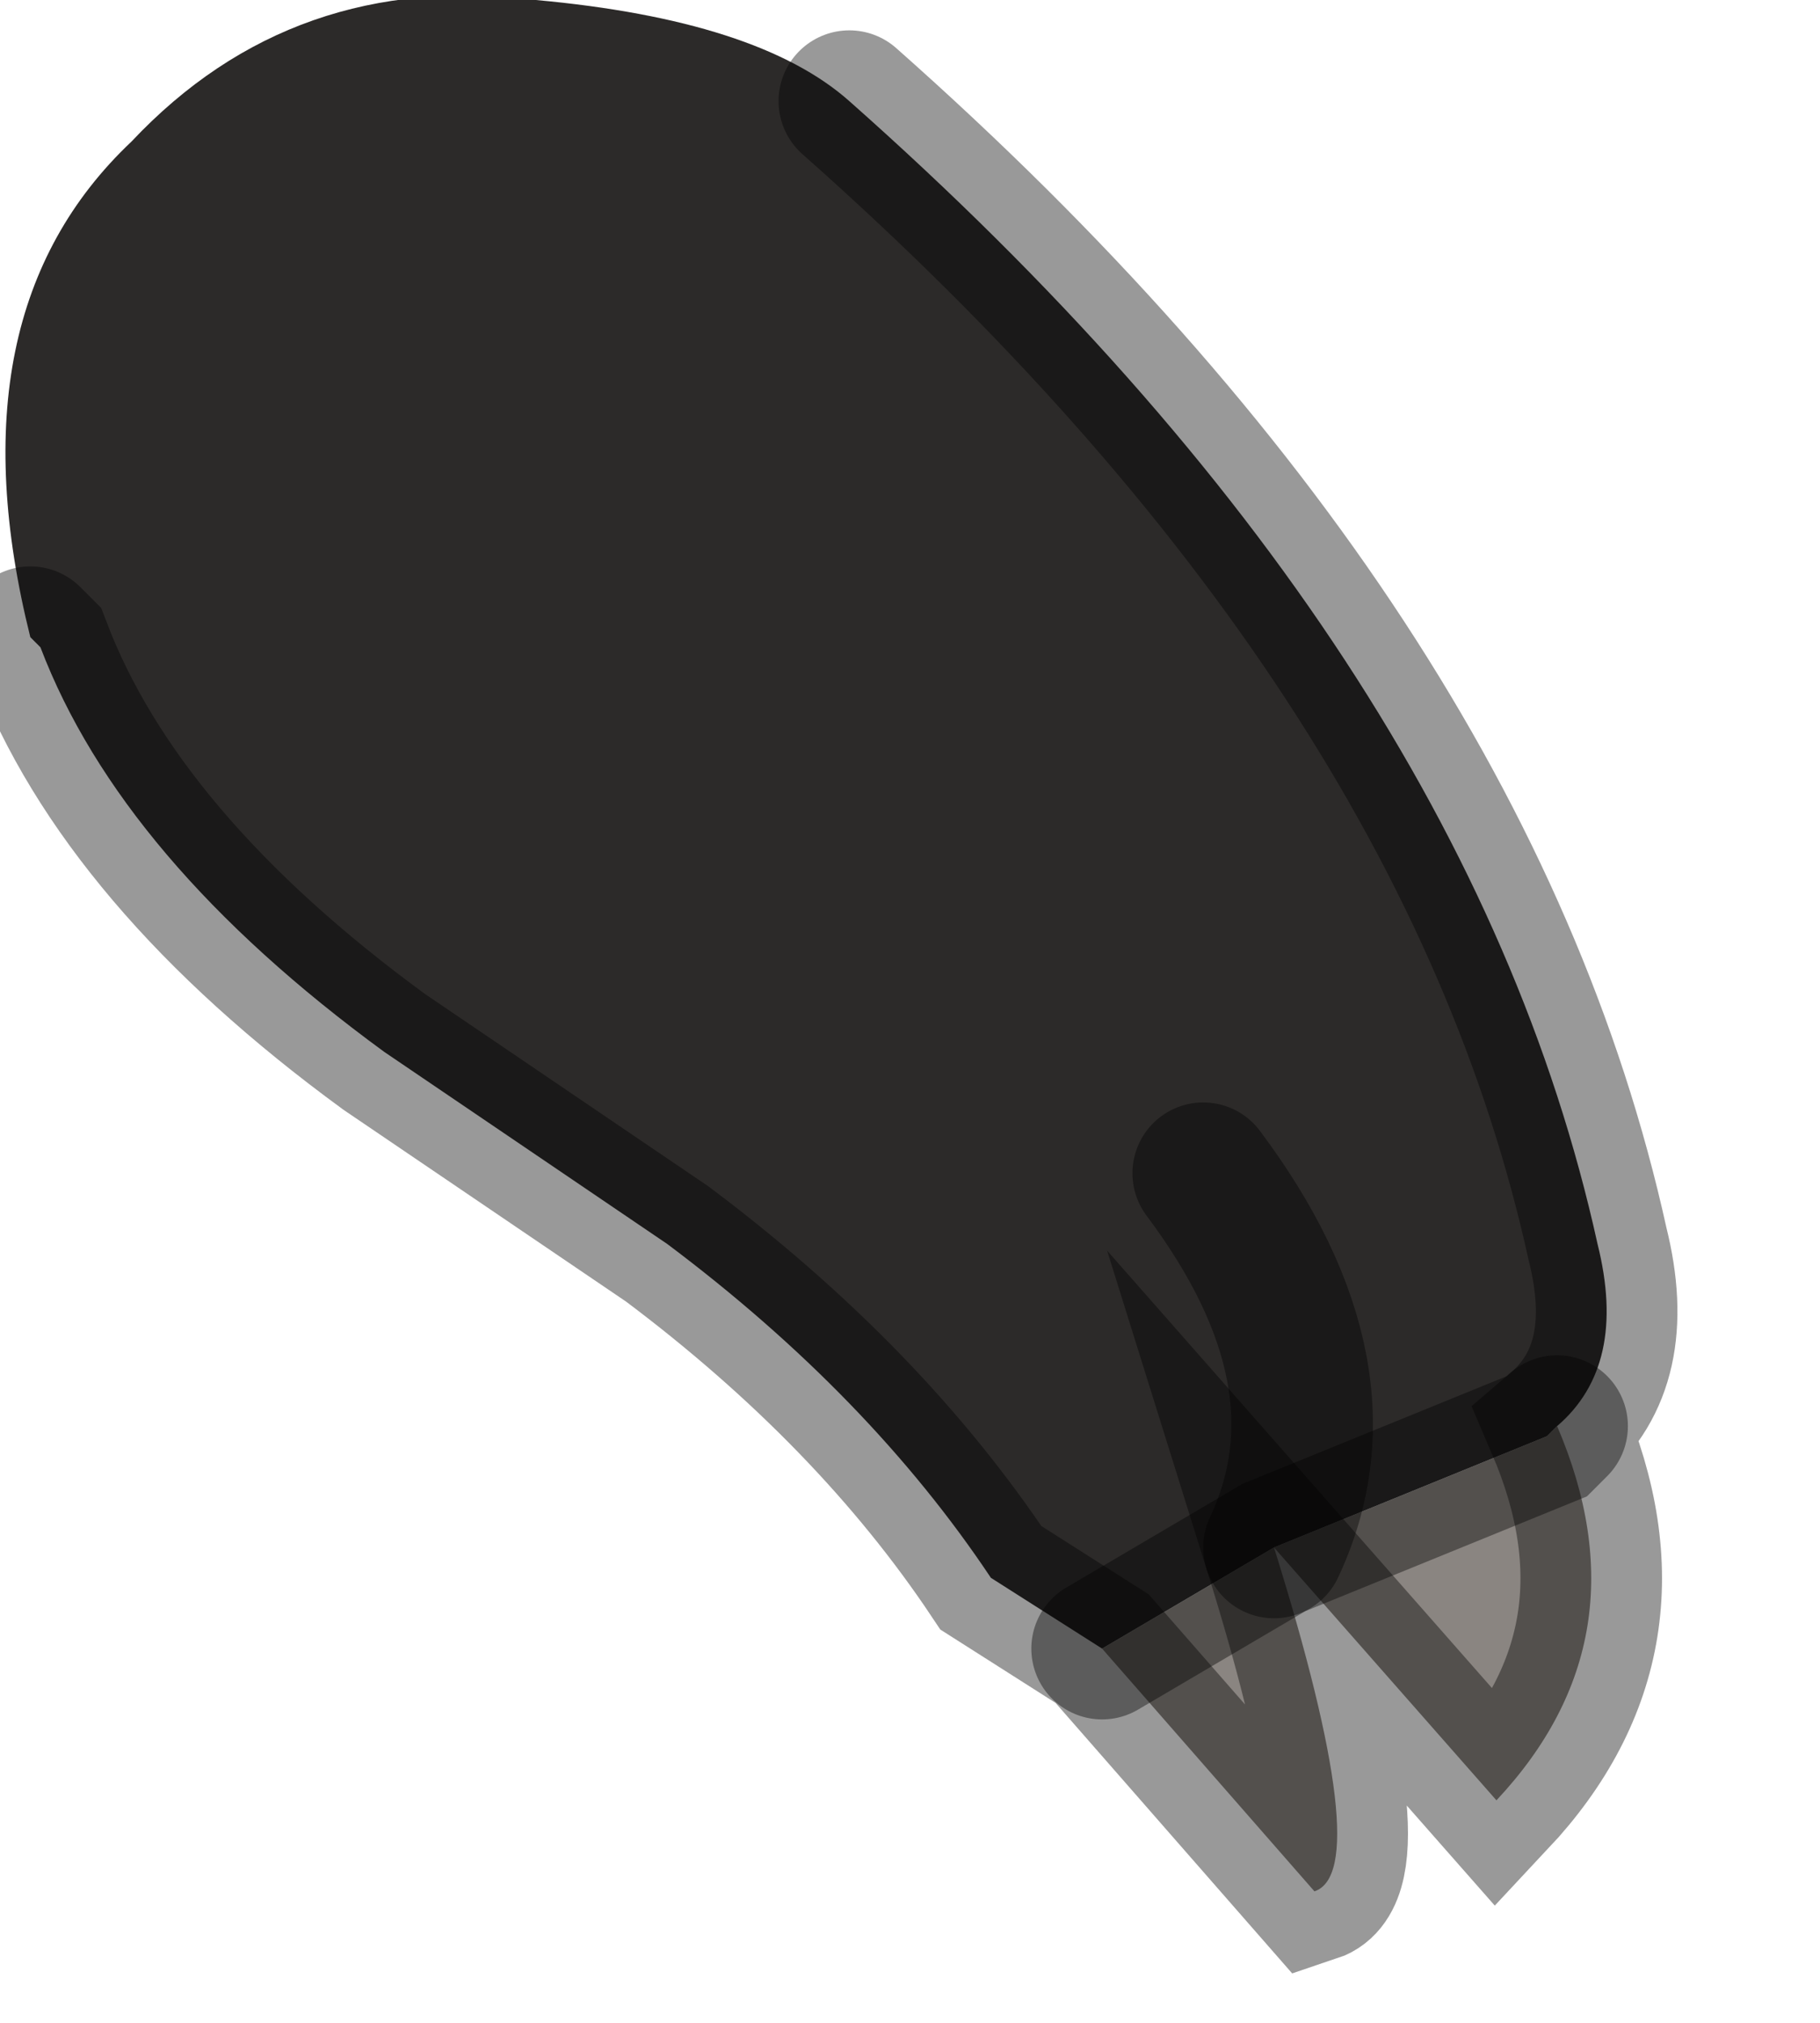 <?xml version="1.0" encoding="utf-8"?>
<svg version="1.1" id="Layer_1"
xmlns="http://www.w3.org/2000/svg"
xmlns:xlink="http://www.w3.org/1999/xlink"
width="9px" height="10px"
xml:space="preserve">
<g id="PathID_1258" transform="matrix(1, 0, 0, 1, 3.85, 4.25)">
<path style="fill:#2C2A29;fill-opacity:1" d="M1.6 3.9L1.05 3.55Q0.45 2.65 -0.55 1.9L-1.95 0.95Q-3.25 0 -3.65 -1.05L-3.7 -1.1Q-4.1 -2.7 -3.2 -3.55Q-2.4 -4.4 -1.2 -4.25Q-0.1 -4.15 0.35 -3.75Q3.4 -1.05 4.05 1.9Q4.2 2.5 3.85 2.8L3.8 2.85L2.45 3.4L1.6 3.9M2.1 1.55Q2.85 2.55 2.45 3.4Q2.85 2.55 2.1 1.55" />
<path style="fill:#8A8581;fill-opacity:1" d="M2.45 3.4L3.8 2.85L3.85 2.8Q4.3 3.85 3.55 4.65L2.45 3.4Q2.95 5 2.65 5.1L1.6 3.9L2.45 3.4" />
<path style="fill:none;stroke-width:0.7;stroke-linecap:round;stroke-linejoin:miter;stroke-miterlimit:5;stroke:#000000;stroke-opacity:0.4" d="M0.35 -3.75Q3.4 -1.05 4.05 1.9Q4.2 2.5 3.85 2.8Q4.3 3.85 3.55 4.65L2.45 3.4Q2.95 5 2.65 5.1L1.6 3.9L1.05 3.55Q0.45 2.65 -0.55 1.9L-1.95 0.95Q-3.25 0 -3.65 -1.05L-3.7 -1.1" />
<path style="fill:none;stroke-width:0.7;stroke-linecap:round;stroke-linejoin:miter;stroke-miterlimit:5;stroke:#000000;stroke-opacity:0.4" d="M3.85 2.8L3.8 2.85L2.45 3.4L1.6 3.9" />
<path style="fill:none;stroke-width:0.7;stroke-linecap:round;stroke-linejoin:miter;stroke-miterlimit:5;stroke:#000000;stroke-opacity:0.4" d="M2.45 3.4Q2.85 2.55 2.1 1.55" />
</g>
</svg>
